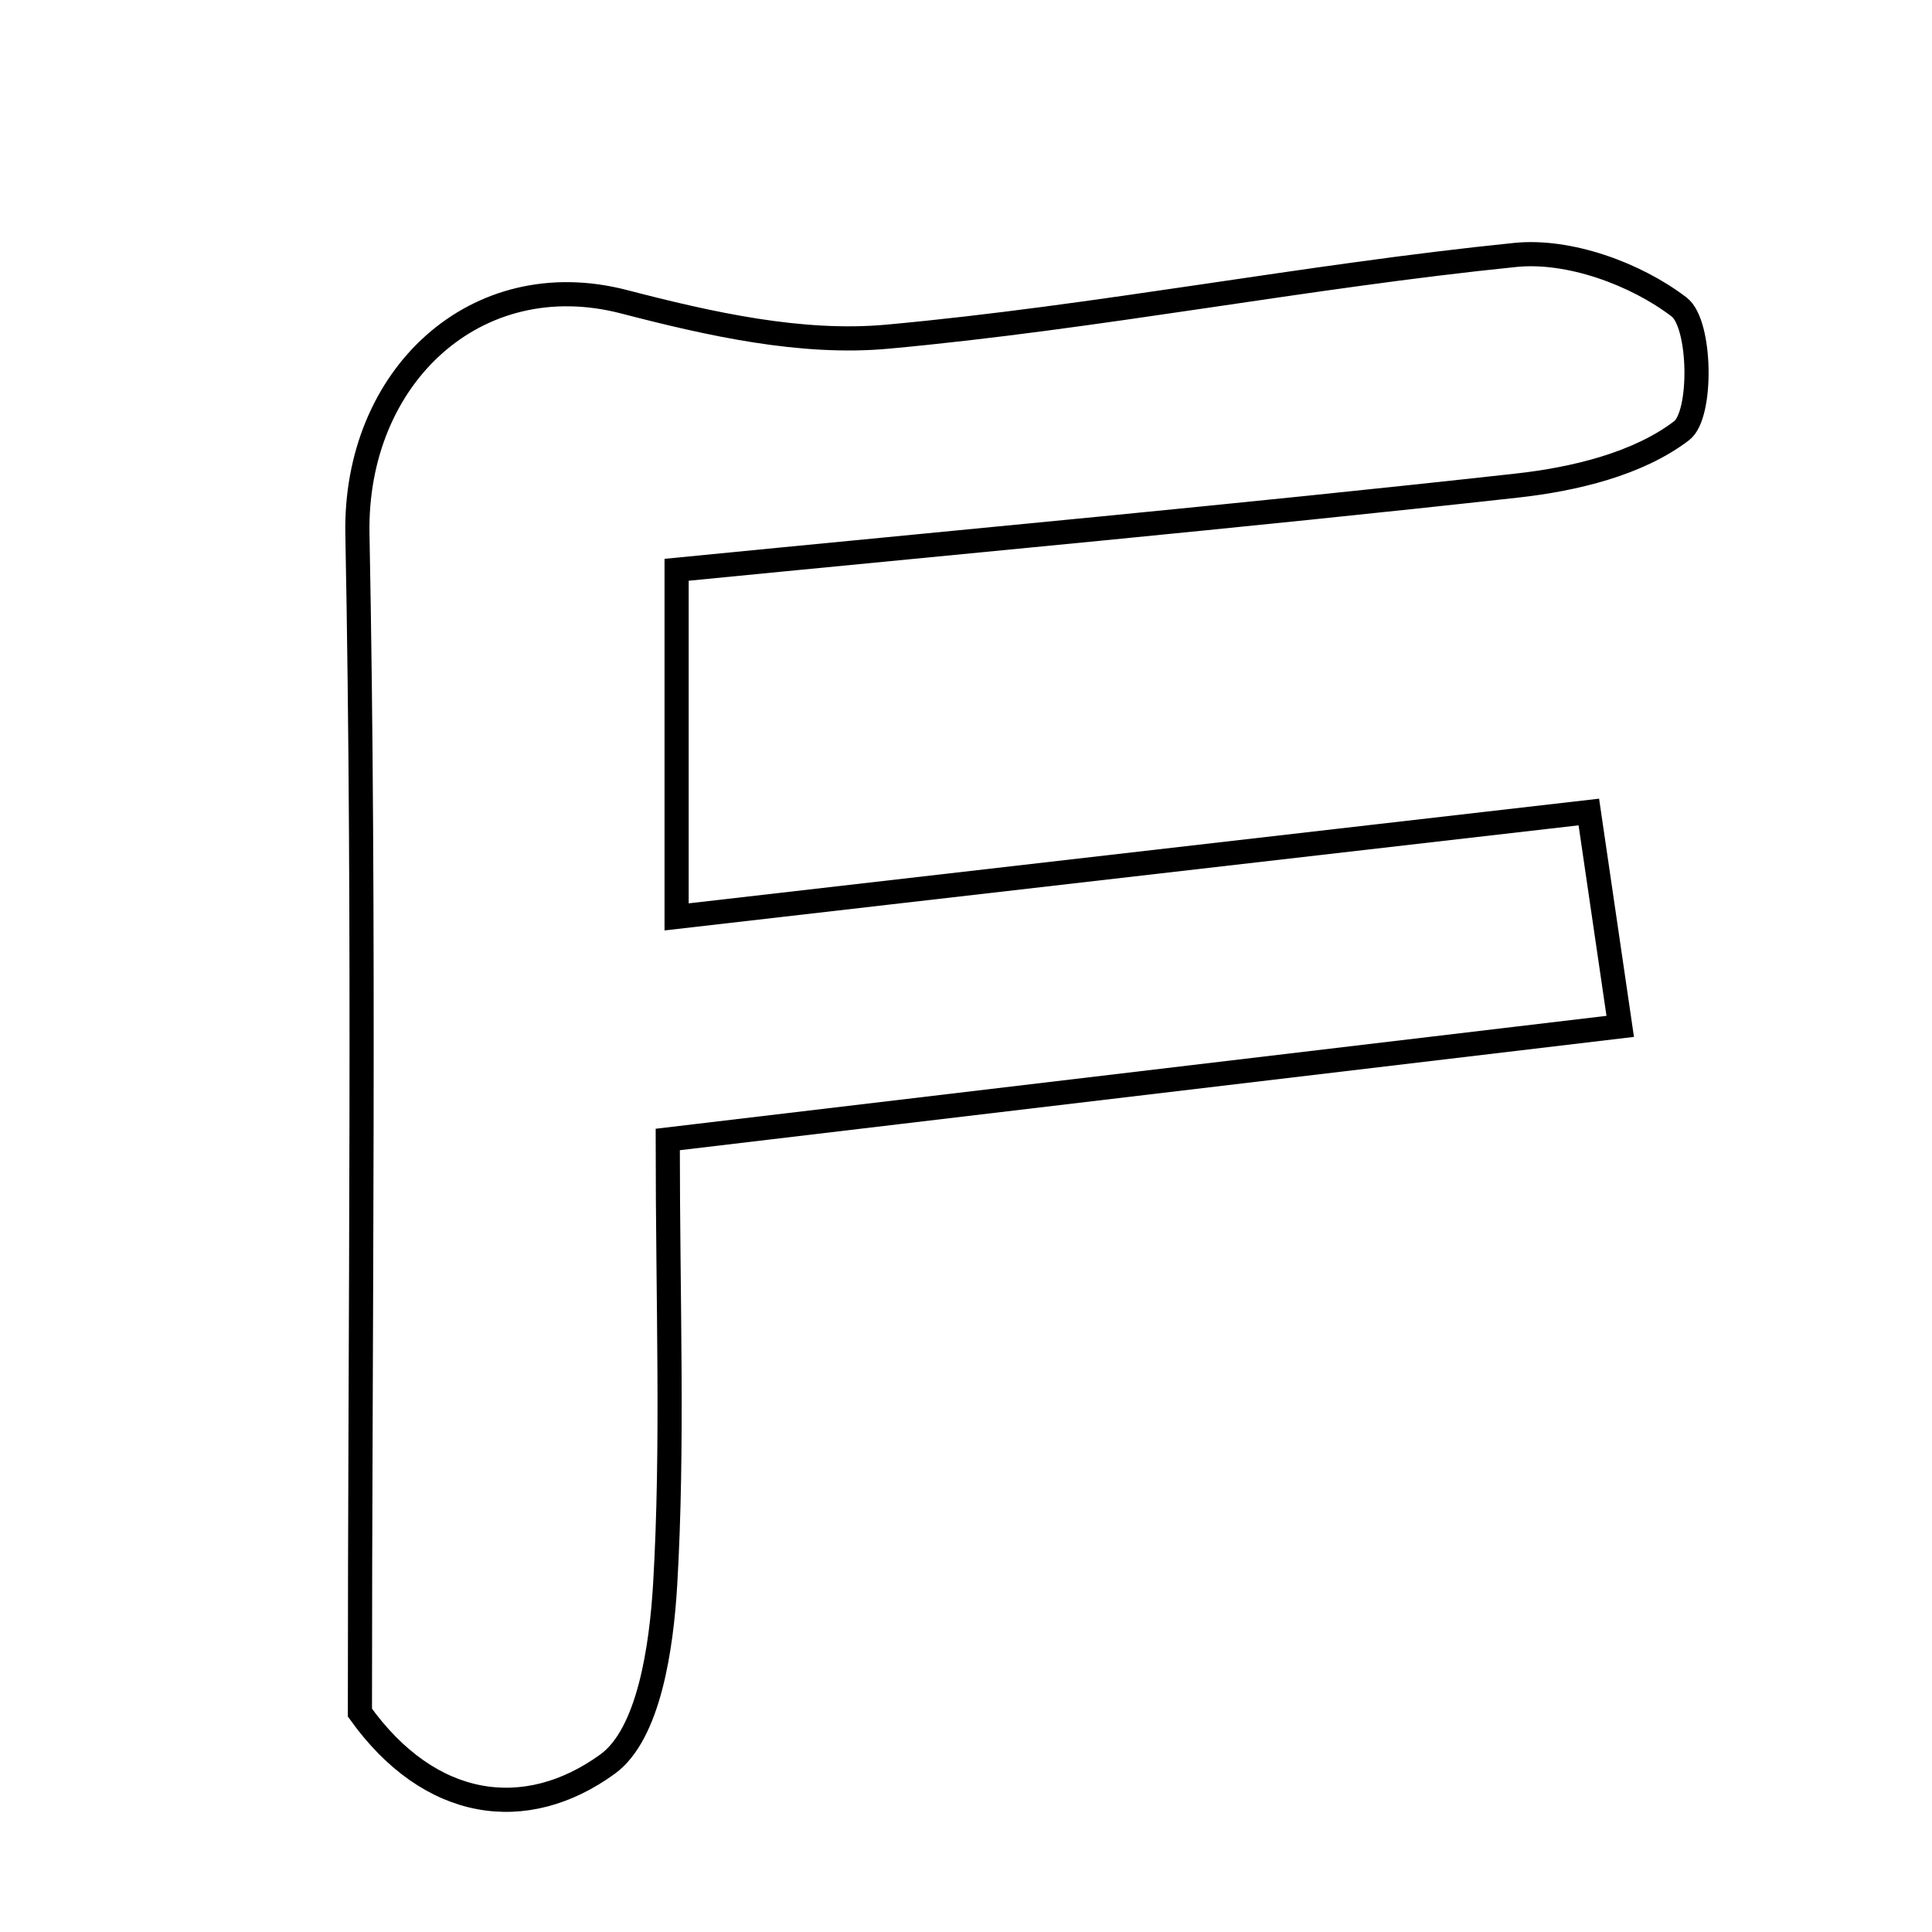 <svg xmlns="http://www.w3.org/2000/svg" viewBox="0.0 0.0 24.0 24.0" height="200px" width="200px"><path fill="none" stroke="black" stroke-width=".3" stroke-opacity="1.0"  filling="0" d="M18.823 3.167 C19.49 3.099 20.319 3.401 20.859 3.814 C21.132 4.022 21.15 5.151 20.89 5.35 C20.348 5.764 19.557 5.953 18.845 6.032 C15.394 6.414 11.935 6.731 8.405 7.078 C8.405 8.6 8.405 9.812 8.405 11.39 C12.215 10.952 15.83 10.536 19.737 10.087 C19.87 11 19.986 11.787 20.127 12.75 C16.117 13.226 12.392 13.669 8.295 14.155 C8.295 16.212 8.364 17.951 8.263 19.68 C8.217 20.457 8.064 21.539 7.548 21.914 C6.533 22.651 5.342 22.491 4.471 21.275 C4.471 16.408 4.535 11.52 4.44 6.636 C4.402 4.679 5.912 3.27 7.754 3.749 C8.816 4.025 9.956 4.281 11.028 4.182 C13.636 3.943 16.217 3.431 18.823 3.167"></path></svg>